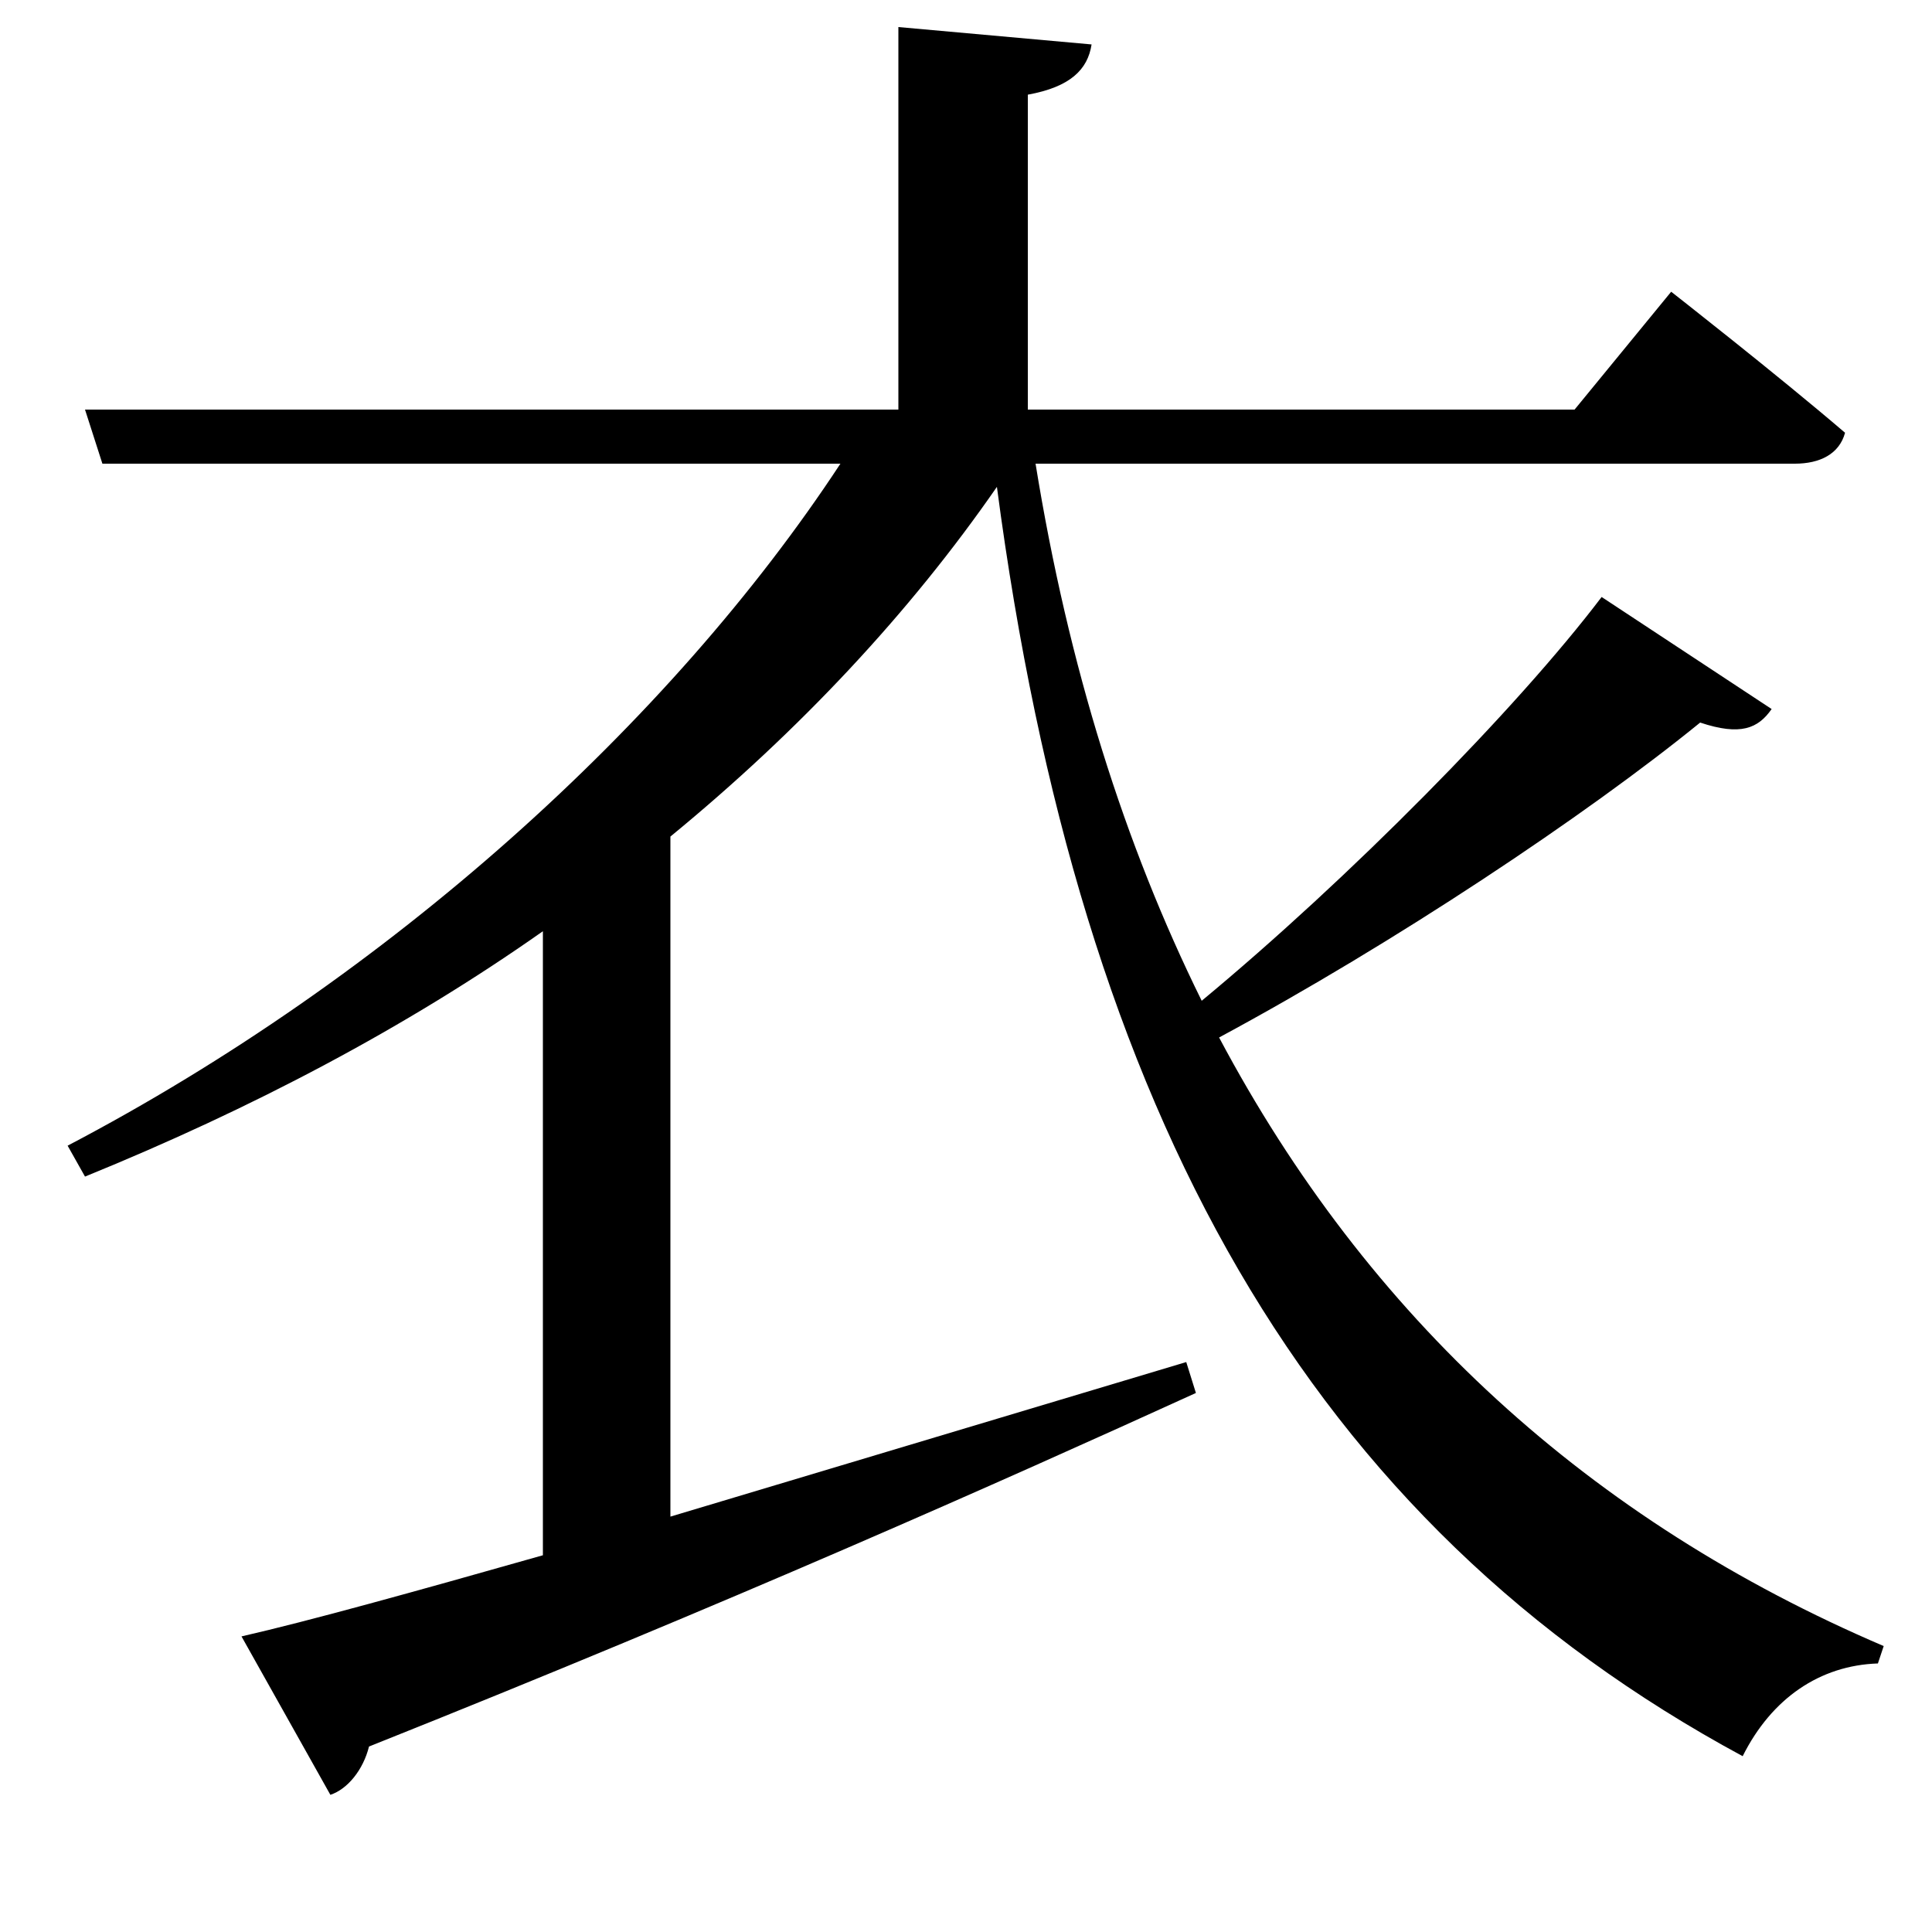 <svg xmlns="http://www.w3.org/2000/svg"
    viewBox="0 0 1000 1000">
  <!--
© 2017-2023 Adobe (http://www.adobe.com/).
Noto is a trademark of Google Inc.
This Font Software is licensed under the SIL Open Font License, Version 1.1. This Font Software is distributed on an "AS IS" BASIS, WITHOUT WARRANTIES OR CONDITIONS OF ANY KIND, either express or implied. See the SIL Open Font License for the specific language, permissions and limitations governing your use of this Font Software.
http://scripts.sil.org/OFL
  -->
<path d="M829 309C785 367 698 455 622 518 582 437 553 345 536 240L929 240C942 240 952 235 955 224 920 194 865 151 865 151L815 212 532 212 532 49C554 45 563 36 565 23L465 14 465 212 44 212 53 240 435 240C347 374 201 506 35 593L44 609C130 574 210 532 281 482L281 805C214 824 160 839 125 847L171 929C180 926 188 916 191 904 379 829 518 767 619 721L614 705 347 785 347 433C414 378 471 317 516 252 559 578 678 788 902 909 917 879 942 862 972 861L975 852C823 787 708 682 631 537 722 488 821 422 880 374 901 381 910 377 917 367Z"/>
</svg>